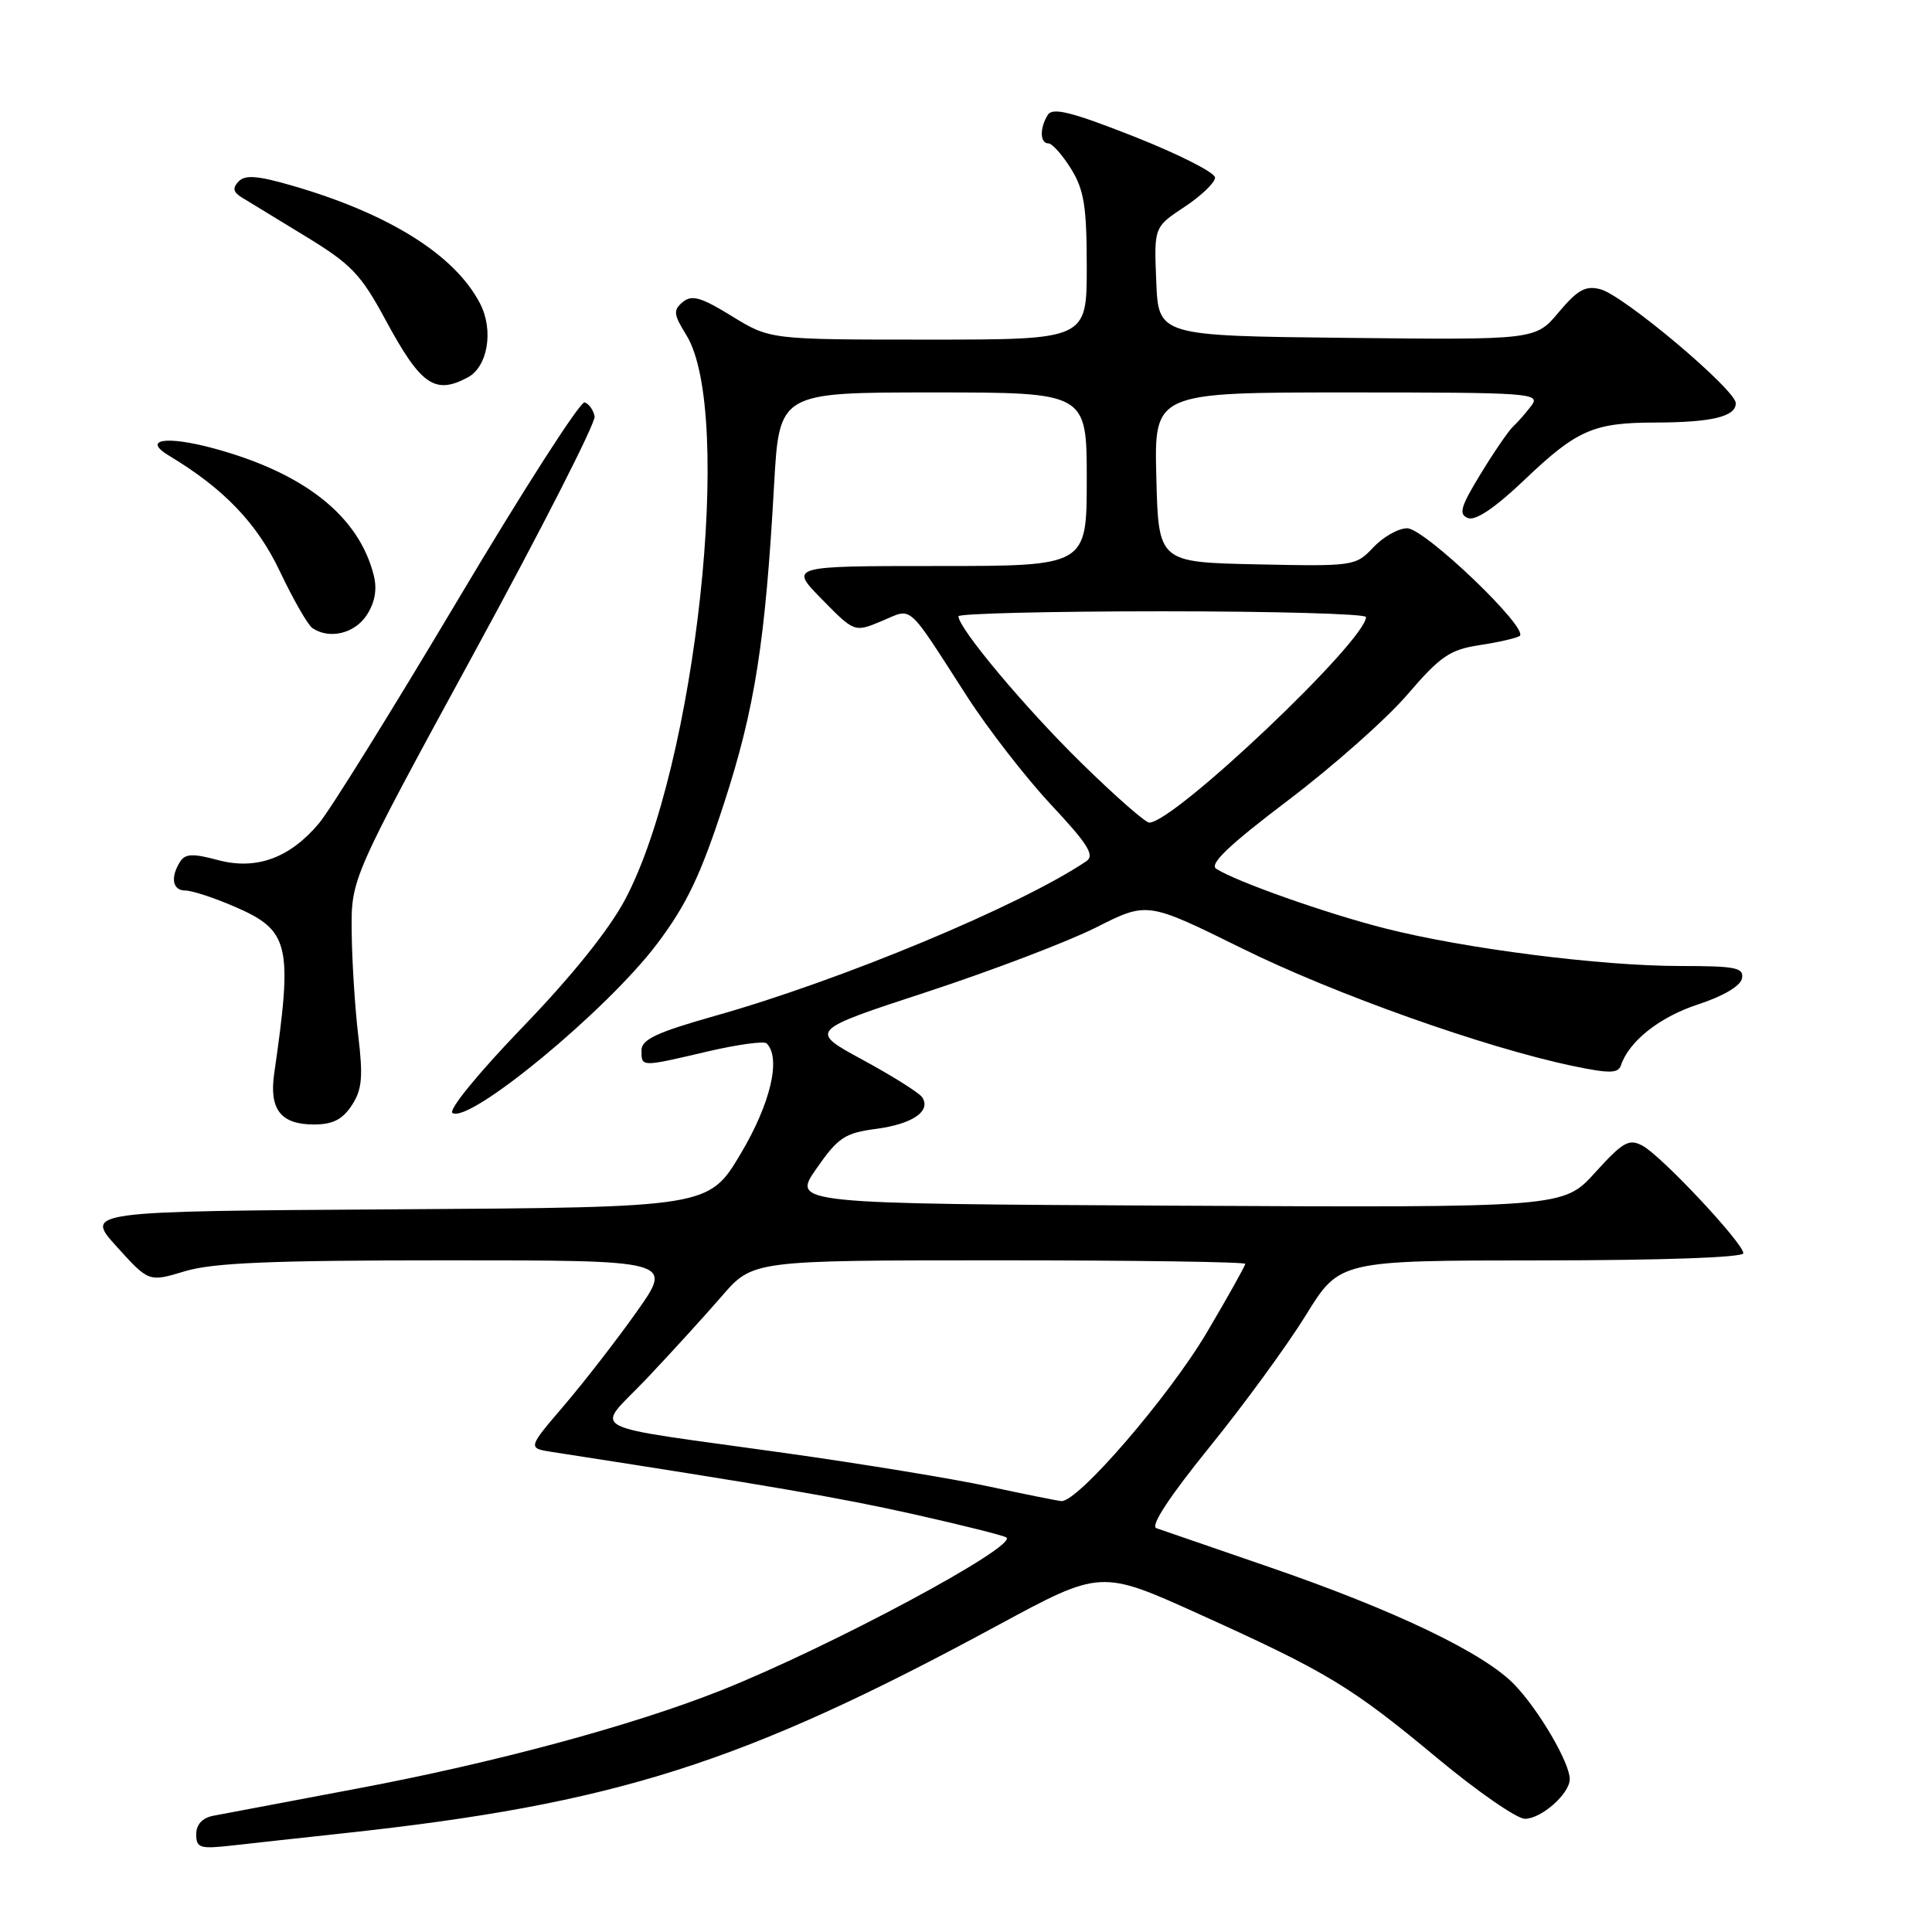 <?xml version="1.0" encoding="UTF-8" standalone="no"?>
<!DOCTYPE svg PUBLIC "-//W3C//DTD SVG 1.1//EN" "http://www.w3.org/Graphics/SVG/1.1/DTD/svg11.dtd" >
<svg xmlns="http://www.w3.org/2000/svg" xmlns:xlink="http://www.w3.org/1999/xlink" version="1.1" viewBox="0 0 256 256">
 <g >
 <path fill="currentColor"
d=" M 45.50 242.92 C 81.53 239.03 98.36 233.69 132.18 215.38 C 145.86 207.98 145.86 207.98 158.92 213.89 C 175.90 221.57 179.04 223.47 190.52 233.02 C 195.80 237.41 201.00 241.00 202.06 241.00 C 204.24 241.00 208.00 237.67 208.00 235.74 C 208.00 233.59 203.96 226.67 200.72 223.27 C 196.71 219.05 184.80 213.35 168.00 207.58 C 160.57 205.03 153.92 202.74 153.22 202.49 C 152.40 202.20 154.97 198.29 160.25 191.77 C 164.83 186.12 170.58 178.24 173.04 174.26 C 177.50 167.02 177.50 167.02 204.25 167.01 C 220.33 167.00 231.00 166.62 231.00 166.06 C 231.00 164.73 220.14 153.14 217.64 151.81 C 215.85 150.85 215.05 151.30 211.37 155.36 C 207.16 160.02 207.16 160.02 156.05 159.76 C 104.94 159.50 104.94 159.50 108.18 154.85 C 111.05 150.72 111.94 150.13 116.10 149.58 C 120.92 148.94 123.41 147.23 122.19 145.39 C 121.81 144.81 118.28 142.59 114.34 140.45 C 107.17 136.56 107.17 136.56 122.84 131.43 C 131.45 128.60 141.54 124.76 145.26 122.88 C 152.02 119.47 152.02 119.47 164.52 125.64 C 176.81 131.72 196.79 138.82 208.42 141.25 C 213.25 142.26 214.42 142.24 214.78 141.17 C 215.84 137.97 219.93 134.74 225.00 133.09 C 228.33 132.00 230.63 130.65 230.82 129.65 C 231.10 128.22 230.01 128.00 222.62 128.00 C 212.09 128.00 194.05 125.70 183.46 123.00 C 175.70 121.02 163.85 116.84 161.16 115.12 C 160.19 114.51 162.83 111.99 170.66 106.06 C 176.62 101.55 183.75 95.23 186.50 92.02 C 190.83 86.97 192.11 86.09 196.00 85.49 C 198.47 85.12 200.88 84.57 201.35 84.28 C 202.77 83.41 188.78 70.00 186.45 70.00 C 185.29 70.00 183.28 71.14 181.97 72.53 C 179.64 75.01 179.38 75.05 166.55 74.78 C 153.50 74.50 153.50 74.50 153.22 63.25 C 152.93 52.00 152.93 52.00 178.59 52.00 C 202.86 52.00 204.17 52.09 202.92 53.75 C 202.19 54.71 201.11 55.95 200.51 56.50 C 199.91 57.05 197.97 59.88 196.20 62.78 C 193.52 67.17 193.24 68.16 194.53 68.65 C 195.53 69.03 198.13 67.27 201.95 63.63 C 208.93 56.97 211.13 56.00 219.32 55.99 C 226.81 55.97 230.00 55.21 230.00 53.43 C 230.00 51.65 215.15 39.14 212.07 38.33 C 210.10 37.81 209.05 38.39 206.55 41.36 C 203.47 45.04 203.47 45.04 178.49 44.77 C 153.50 44.50 153.50 44.50 153.21 37.29 C 152.91 30.09 152.91 30.09 156.96 27.41 C 159.18 25.94 161.00 24.19 161.00 23.53 C 161.00 22.87 156.20 20.44 150.34 18.12 C 142.05 14.85 139.49 14.20 138.85 15.21 C 137.75 16.94 137.78 19.00 138.92 19.00 C 139.42 19.00 140.77 20.52 141.92 22.37 C 143.65 25.17 144.00 27.36 144.00 35.37 C 144.00 45.00 144.00 45.00 123.02 45.00 C 102.03 45.00 102.03 45.00 96.99 41.90 C 92.89 39.37 91.67 39.03 90.47 40.02 C 89.18 41.10 89.24 41.65 90.95 44.41 C 97.28 54.67 92.21 101.52 82.84 119.17 C 80.72 123.18 75.75 129.37 69.20 136.15 C 63.35 142.23 59.36 147.11 59.96 147.48 C 62.25 148.89 80.45 133.85 87.06 125.07 C 90.98 119.87 92.83 116.00 95.92 106.50 C 100.02 93.92 101.41 85.08 102.57 64.25 C 103.26 52.00 103.26 52.00 123.63 52.00 C 144.00 52.00 144.00 52.00 144.00 63.50 C 144.00 75.00 144.00 75.00 124.29 75.00 C 104.58 75.00 104.58 75.00 108.90 79.40 C 113.22 83.80 113.22 83.80 116.84 82.29 C 121.01 80.55 120.00 79.66 128.17 92.33 C 130.95 96.64 135.96 103.09 139.30 106.66 C 144.17 111.87 145.09 113.34 143.94 114.12 C 135.19 120.01 111.51 129.88 94.70 134.62 C 86.99 136.80 85.00 137.74 85.00 139.18 C 85.00 141.41 84.86 141.41 93.74 139.33 C 97.72 138.40 101.25 137.92 101.58 138.25 C 103.52 140.19 102.12 146.19 98.16 152.85 C 93.92 159.98 93.92 159.98 52.57 160.24 C 11.22 160.50 11.22 160.50 15.47 165.19 C 19.72 169.89 19.72 169.89 24.52 168.44 C 28.24 167.32 36.04 167.00 59.25 167.00 C 89.18 167.00 89.18 167.00 84.41 173.75 C 81.79 177.46 77.45 183.06 74.77 186.20 C 69.90 191.89 69.90 191.89 73.20 192.40 C 102.00 196.86 111.31 198.46 121.00 200.63 C 127.33 202.05 132.87 203.43 133.33 203.71 C 135.08 204.78 109.97 218.25 95.55 223.98 C 83.83 228.64 65.53 233.58 47.30 237.00 C 38.06 238.74 29.49 240.36 28.25 240.60 C 26.81 240.88 26.00 241.76 26.00 243.05 C 26.00 244.87 26.48 245.02 30.75 244.54 C 33.36 244.24 40.00 243.52 45.50 242.92 Z  M 46.61 146.47 C 47.97 144.39 48.13 142.74 47.47 137.22 C 47.03 133.52 46.64 127.33 46.60 123.46 C 46.53 116.42 46.53 116.42 62.80 86.55 C 71.76 70.12 78.95 56.00 78.79 55.17 C 78.63 54.34 78.04 53.51 77.47 53.32 C 76.90 53.13 69.35 64.89 60.69 79.45 C 52.03 94.00 43.74 107.35 42.27 109.09 C 38.37 113.73 33.93 115.33 28.82 113.95 C 25.56 113.07 24.54 113.12 23.87 114.17 C 22.54 116.27 22.86 118.00 24.56 118.00 C 25.43 118.00 28.31 118.94 30.98 120.09 C 38.38 123.27 38.82 125.07 36.33 142.27 C 35.65 147.01 37.21 149.00 41.60 149.00 C 44.08 149.00 45.38 148.34 46.61 146.47 Z  M 48.59 81.51 C 49.68 79.84 49.99 78.10 49.53 76.26 C 47.57 68.40 40.35 62.67 28.31 59.41 C 21.99 57.70 18.81 58.22 22.38 60.37 C 29.67 64.75 34.05 69.32 37.09 75.72 C 38.86 79.45 40.80 82.83 41.40 83.23 C 43.66 84.75 46.99 83.95 48.59 81.51 Z  M 61.98 50.01 C 64.64 48.59 65.44 43.75 63.61 40.22 C 60.28 33.78 51.54 28.30 38.62 24.57 C 34.13 23.27 32.47 23.15 31.62 24.04 C 30.79 24.90 30.89 25.45 32.00 26.14 C 32.83 26.65 36.62 28.96 40.43 31.28 C 46.54 35.00 47.81 36.32 51.08 42.38 C 55.76 51.05 57.62 52.34 61.98 50.01 Z  M 131.00 196.96 C 126.33 195.95 114.17 193.96 104.00 192.53 C 76.54 188.67 78.83 189.91 85.70 182.66 C 88.91 179.27 93.38 174.36 95.64 171.75 C 99.75 167.00 99.75 167.00 132.38 167.00 C 150.32 167.00 165.00 167.21 165.00 167.47 C 165.00 167.73 162.72 171.80 159.93 176.53 C 154.88 185.07 142.78 199.09 140.63 198.90 C 140.01 198.84 135.68 197.97 131.00 196.96 Z  M 143.27 101.08 C 135.85 93.81 127.00 83.25 127.00 81.66 C 127.00 81.30 139.15 81.00 154.00 81.00 C 168.85 81.00 181.00 81.34 181.00 81.76 C 181.00 84.89 155.58 109.00 152.28 109.00 C 151.77 109.00 147.71 105.44 143.27 101.08 Z "/>
</g>
</svg>